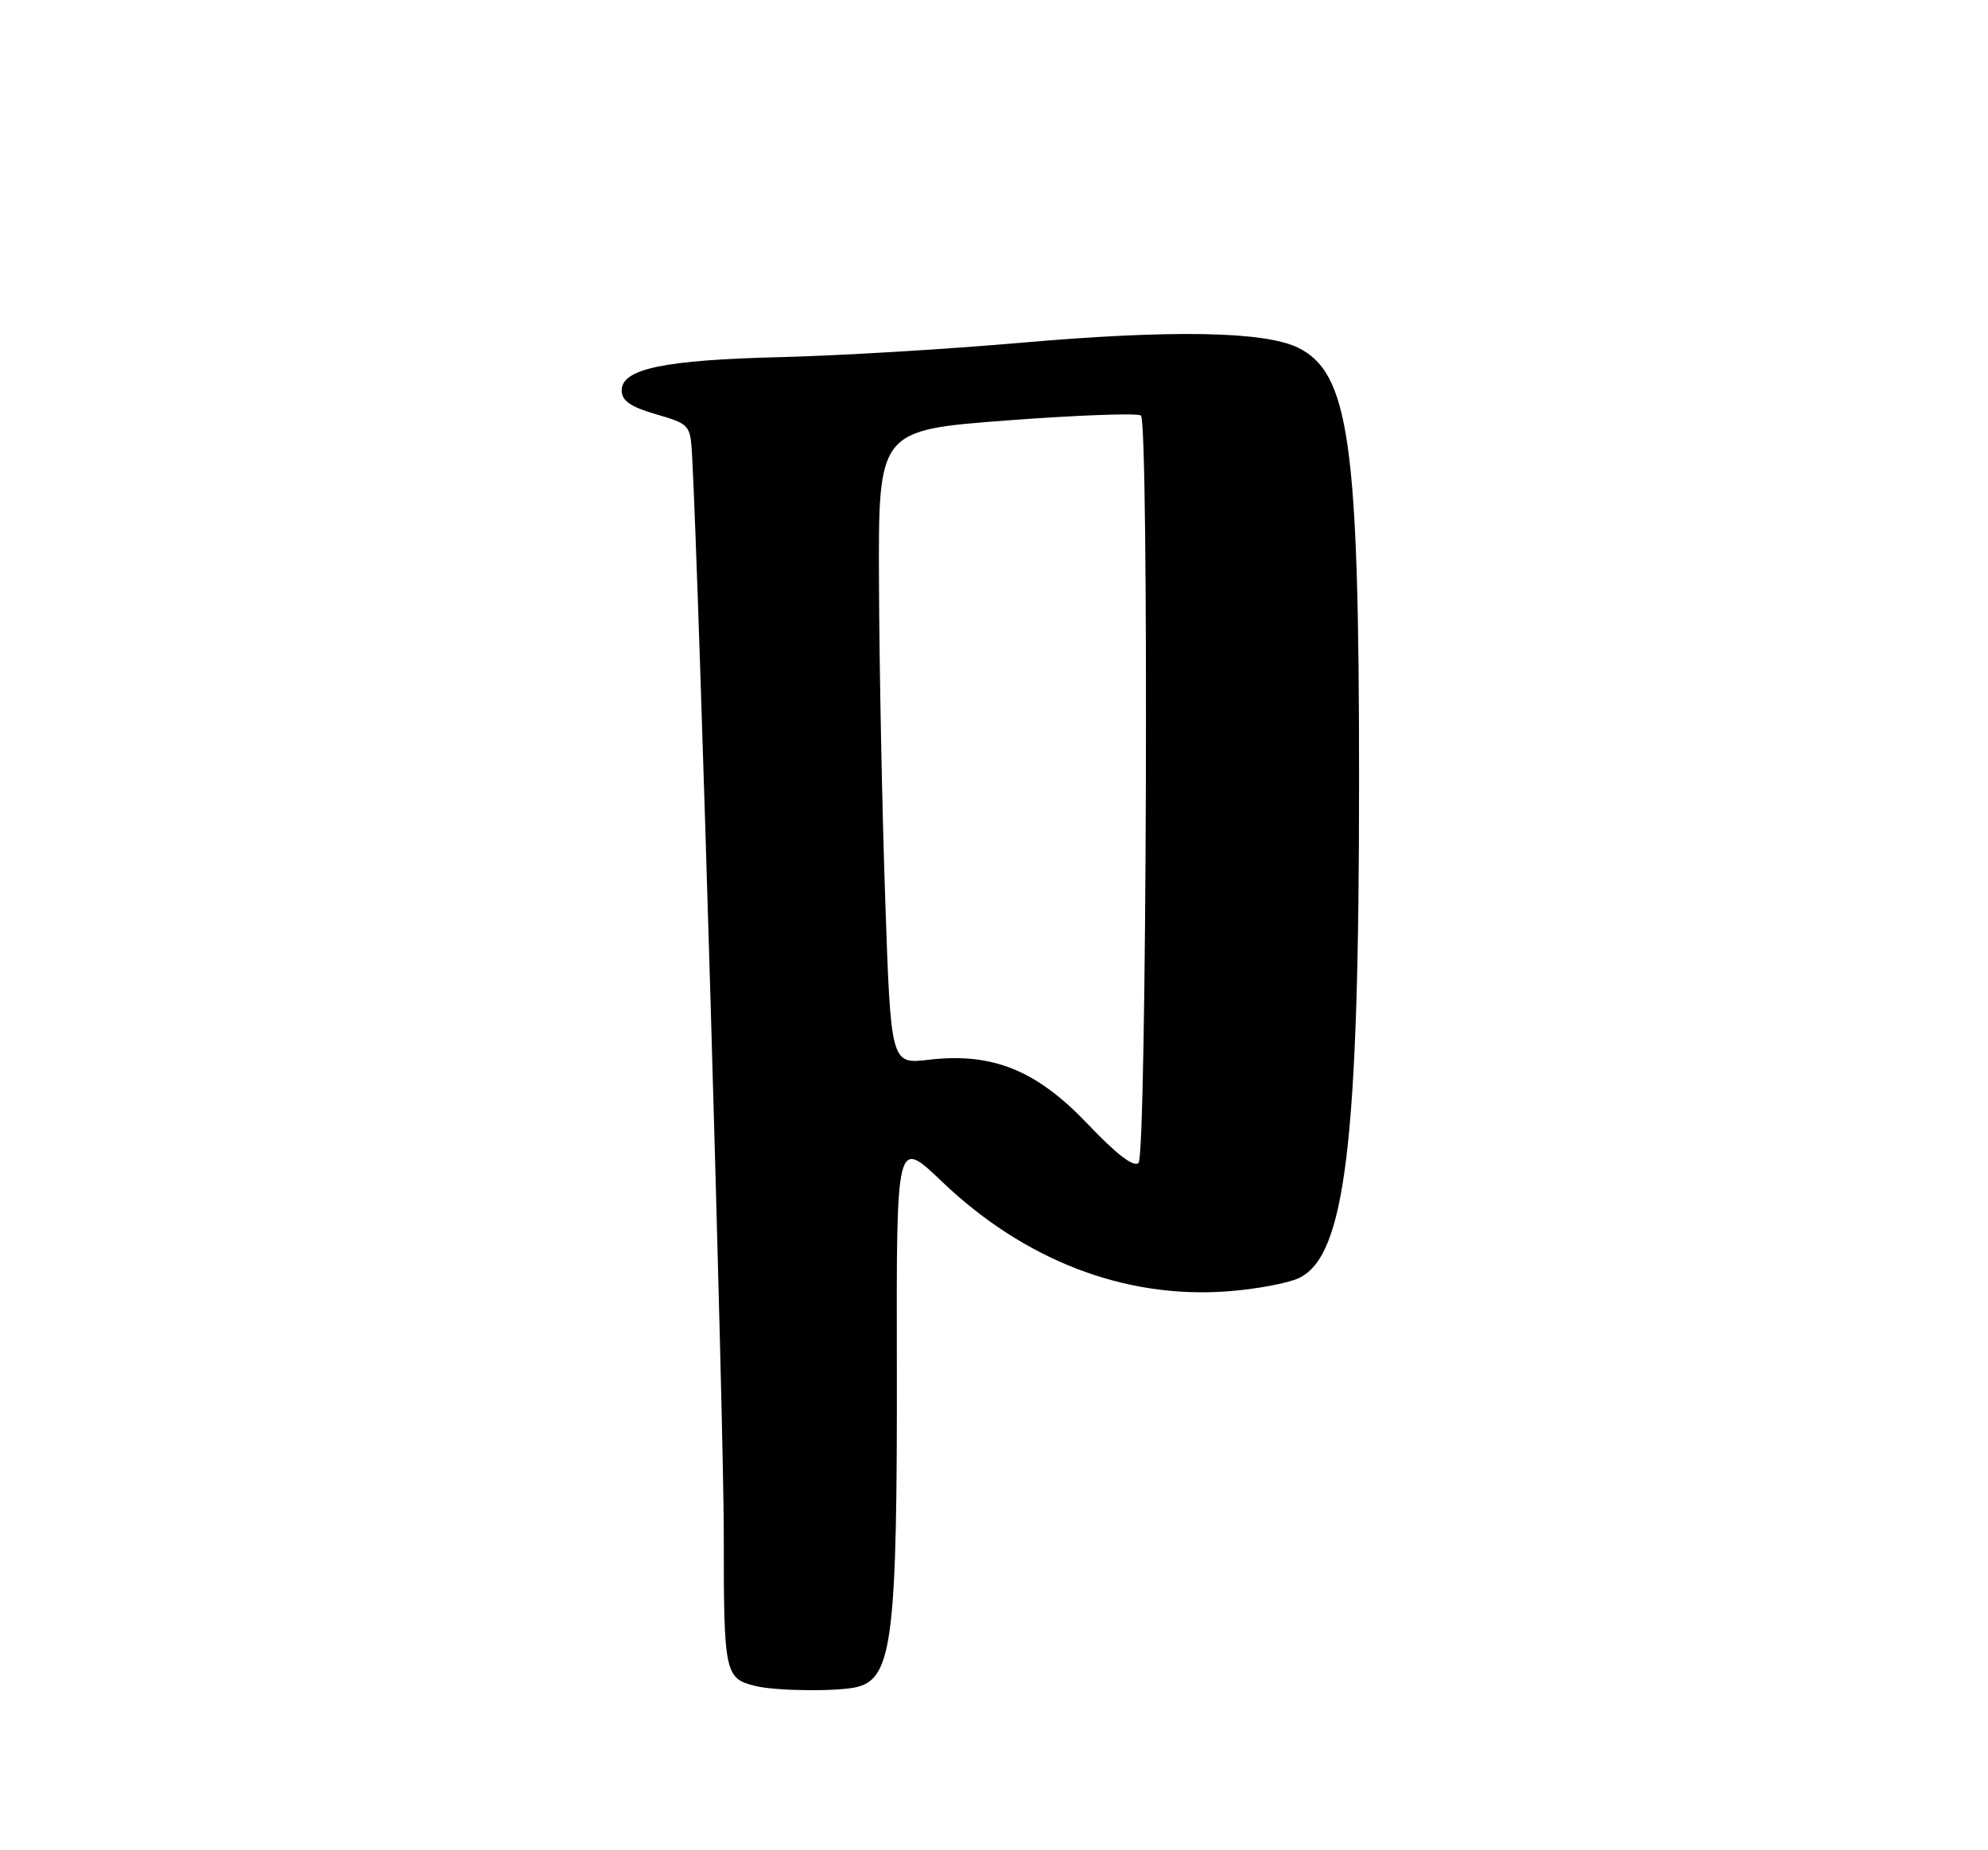 <?xml version="1.0" encoding="UTF-8" standalone="no"?>
<!DOCTYPE svg PUBLIC "-//W3C//DTD SVG 1.1//EN" "http://www.w3.org/Graphics/SVG/1.1/DTD/svg11.dtd" >
<svg xmlns="http://www.w3.org/2000/svg" xmlns:xlink="http://www.w3.org/1999/xlink" version="1.1" viewBox="0 0 275 256">
 <g >
 <path fill="currentColor"
d=" M 118.67 233.39 C 123.44 232.11 124.13 226.37 124.06 188.65 C 124.00 157.46 124.00 157.46 130.29 163.48 C 141.67 174.36 155.53 179.71 169.69 178.68 C 173.65 178.40 178.15 177.56 179.69 176.83 C 186.11 173.78 188.00 158.10 188.00 107.90 C 188.00 61.18 186.63 51.52 179.50 48.08 C 174.85 45.84 162.07 45.61 141.40 47.41 C 131.01 48.32 115.97 49.22 108.00 49.41 C 91.80 49.81 86.00 51.03 86.00 54.02 C 86.00 55.45 87.21 56.29 90.75 57.32 C 95.43 58.68 95.50 58.77 95.74 63.10 C 96.71 80.97 100.13 197.21 100.12 212.17 C 100.11 231.57 100.25 232.23 104.50 233.28 C 107.42 233.99 116.15 234.07 118.67 233.39 Z  M 150.49 155.55 C 143.38 148.06 137.29 145.60 128.46 146.63 C 123.23 147.25 123.23 147.25 122.45 124.37 C 122.02 111.79 121.63 92.05 121.59 80.51 C 121.50 59.52 121.50 59.52 139.33 58.17 C 149.14 57.43 157.46 57.13 157.83 57.50 C 158.95 58.62 158.62 159.77 157.50 160.89 C 156.84 161.55 154.48 159.75 150.49 155.55 Z "/>
</g>
</svg>